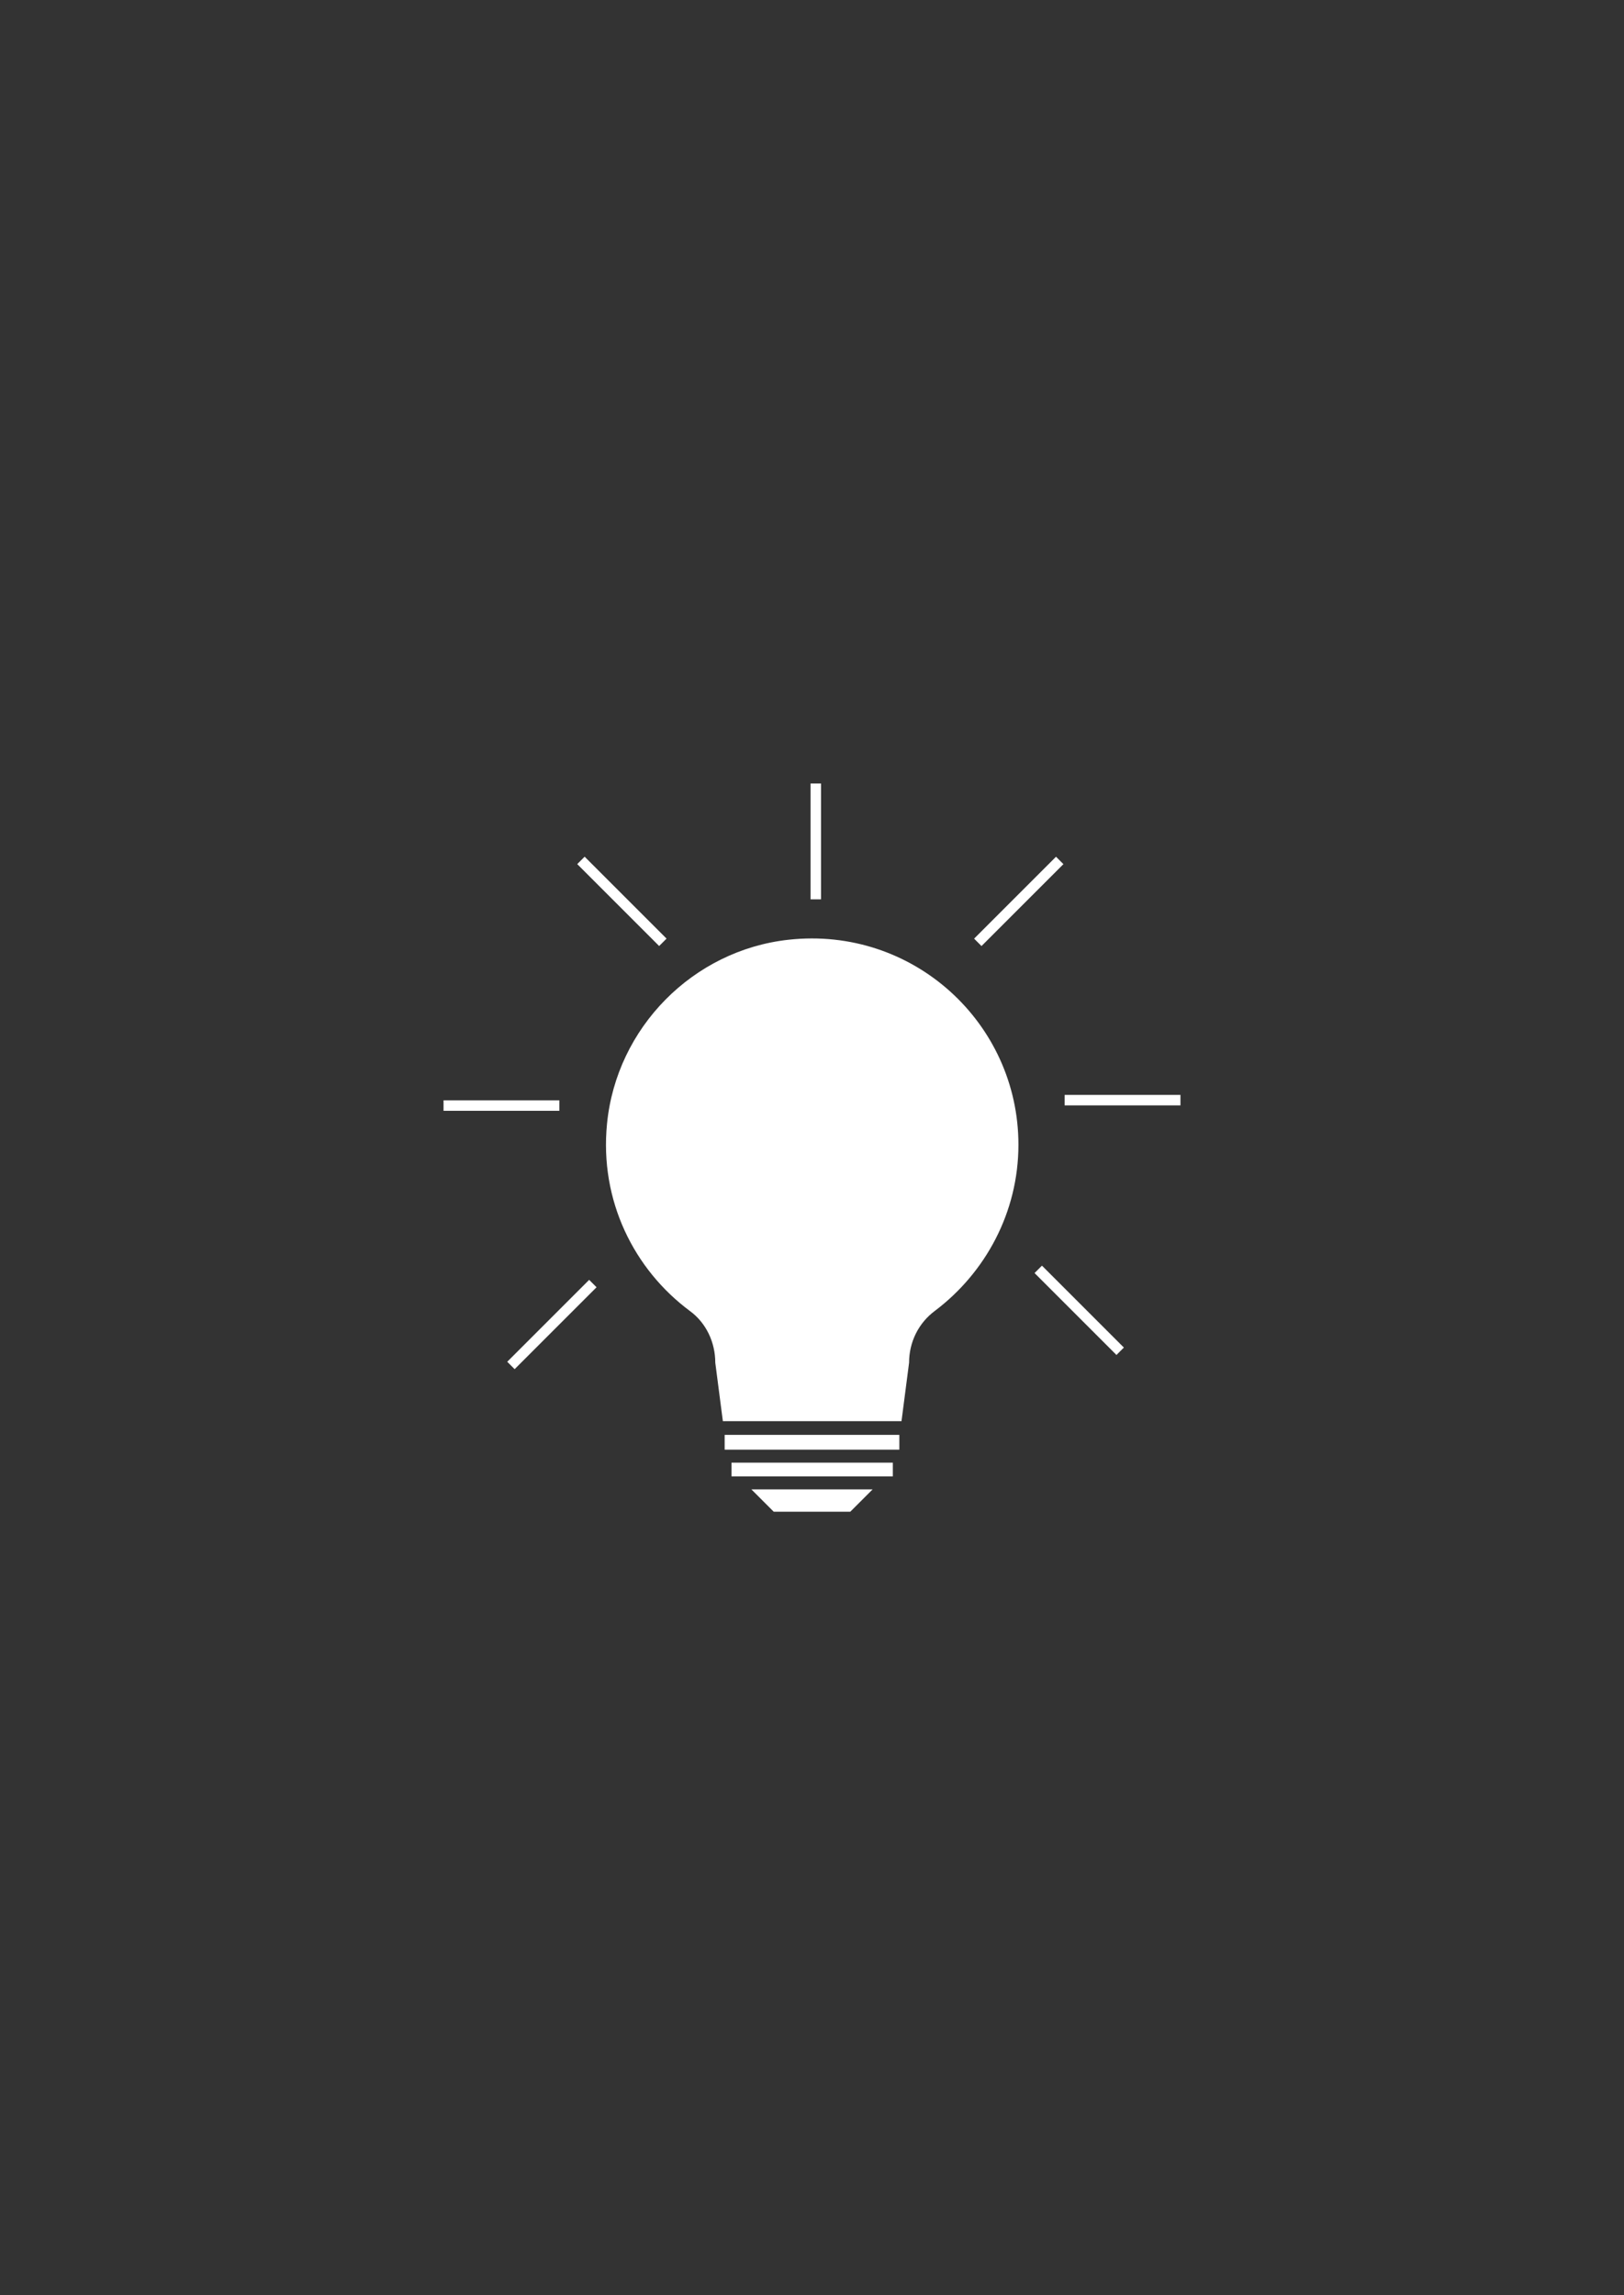 <svg xmlns="http://www.w3.org/2000/svg" viewBox="0 0 450 636" enable-background="new 0 0 450 636"><rect x="0" y="0" width="450" height="636" fill="#333333" stroke="none"/><style type="text/css">.st0{fill:#FFFFFF;}</style><path class="st0" d="M282.2 317.2c0-33.7-29.2-60.6-63.7-56.8-26.5 2.9-47.7 24.4-50.3 51-2.1 21.3 7.5 40.4 23 51.9 4.5 3.3 7 8.7 7 14.3l2.1 16.2h49.5l2.1-16.2c0-5.7 2.6-11 7.2-14.4 13.9-10.5 23.1-27.2 23.1-46zM200.8 397.6h48.4v4.1h-48.4zM202.7 405.3h44.7v3.8h-44.7zM235.6 418.9h-21.2l-6.2-6.2h33.6zM224.6 217.1h2.9v32.1h-2.9zM271.97 262.148l-2.051-2.051 22.698-22.698 2.051 2.051zM184.696 260.089l-2.051 2.051-22.698-22.698 2.051-2.051zM286.668 352.76l2.051-2.051 22.698 22.698-2.051 2.051zM295 303.4h32.1v2.9h-32.1zM122.9 304.9h32.1v2.9h-32.1zM142.604 379.393l-2.051-2.051 22.698-22.698 2.051 2.051z"/></svg>